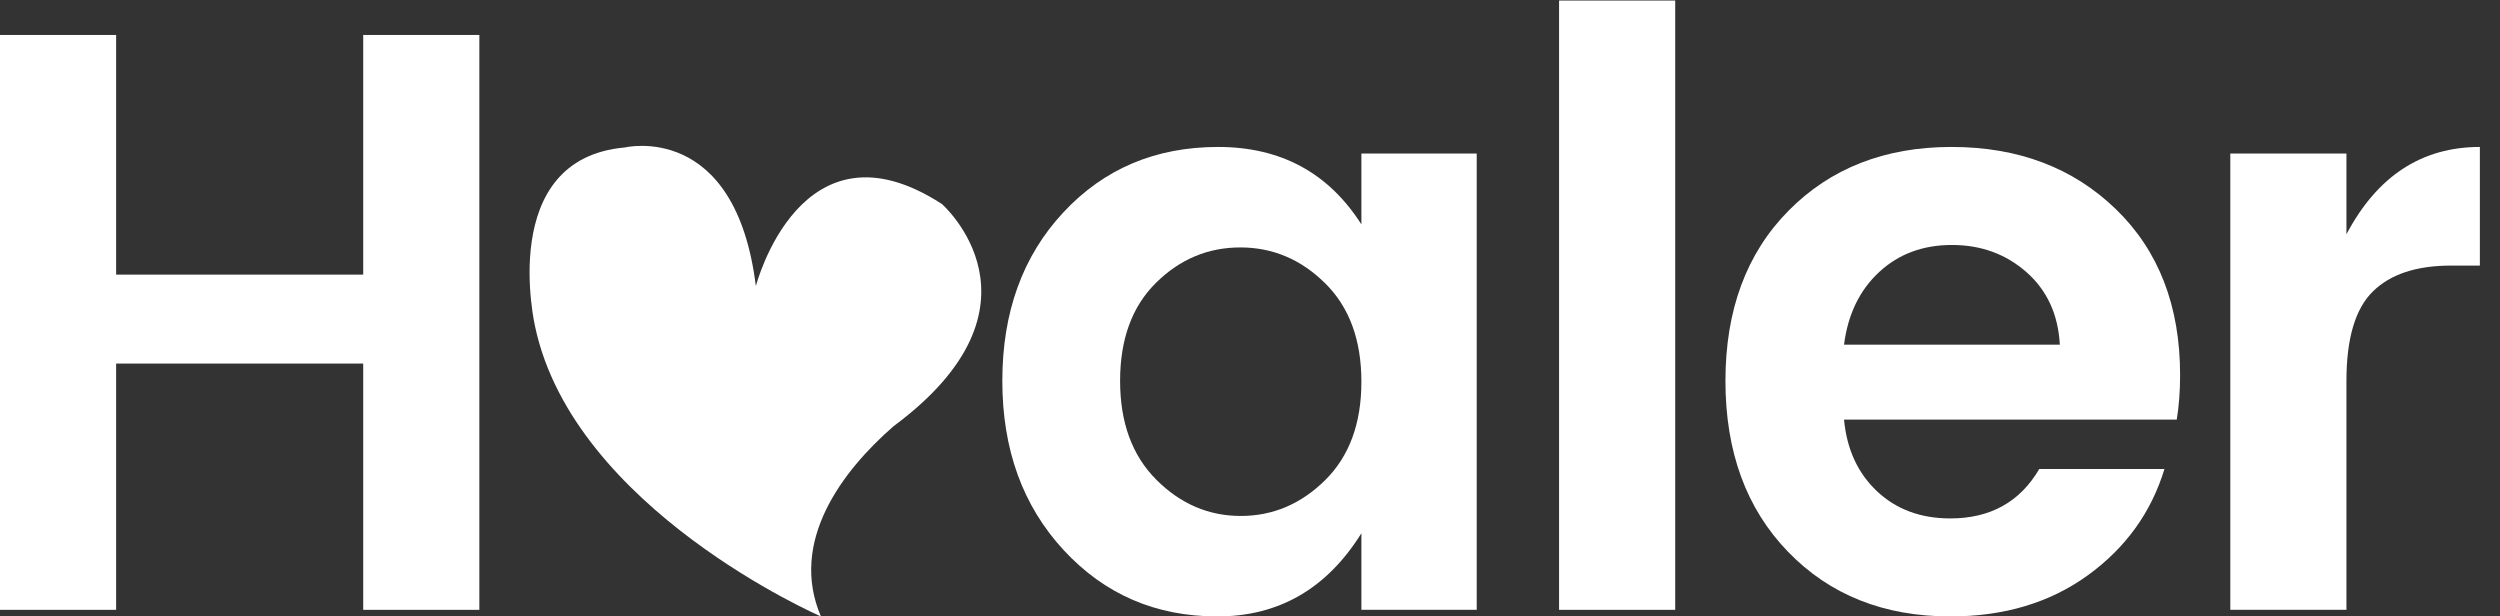 <?xml version="1.0" encoding="UTF-8"?>
<svg width="73px" height="18px" viewBox="0 0 73 18" version="1.1" xmlns="http://www.w3.org/2000/svg" xmlns:xlink="http://www.w3.org/1999/xlink">
    <rect x="0" y="0" width="73" height="18" fill="#333333" stroke="none"/>
    <!-- Generator: Sketch 55 (78076) - https://sketchapp.com -->
    <title>logo_healer</title>
    <desc>Created with Sketch.</desc>
    <g id="Symbols" stroke="none" stroke-width="1" fill="none" fill-rule="evenodd">
        <g id="header-color" transform="translate(-151, -65)" fill="#FFFFFF">
            <g id="logo_healer">
                <g transform="translate(151, 65)">
                    <g>
                        <polyline id="Fill-1" points="10.606 1.021 13.997 1.021 13.997 17.807 10.606 17.807 10.606 10.616 3.391 10.616 3.391 17.807 0 17.807 0 1.021 3.391 1.021 3.391 8.019 10.606 8.019 10.606 1.021"></polyline>
                        <path d="M38.695,14.02 C39.4,13.322 39.753,12.364 39.753,11.146 C39.753,9.927 39.4,8.969 38.695,8.272 C37.989,7.574 37.164,7.225 36.218,7.225 C35.272,7.225 34.45,7.571 33.753,8.26 C33.056,8.95 32.707,9.904 32.707,11.122 C32.707,12.34 33.059,13.302 33.765,14.008 C34.47,14.713 35.292,15.066 36.23,15.066 C37.168,15.066 37.989,14.717 38.695,14.02 L38.695,14.02 Z M31.06,16.064 C29.865,14.773 29.268,13.126 29.268,11.122 C29.268,9.118 29.861,7.478 31.048,6.204 C32.234,4.929 33.741,4.291 35.569,4.291 C37.397,4.291 38.792,5.045 39.753,6.552 L39.753,4.484 L43.12,4.484 L43.12,17.807 L39.753,17.807 L39.753,15.571 C38.743,17.191 37.34,18 35.545,18 C33.749,18 32.254,17.355 31.06,16.064 L31.06,16.064 Z" id="Fill-2"></path>
                        <polygon id="Fill-4" points="45.525 17.807 48.916 17.807 48.916 0.016 45.525 0.016"></polygon>
                        <path d="M59.173,7.947 C58.572,7.418 57.846,7.153 56.997,7.153 C56.146,7.153 55.437,7.418 54.868,7.947 C54.299,8.476 53.958,9.182 53.846,10.064 L60.147,10.064 C60.099,9.182 59.774,8.476 59.173,7.947 L59.173,7.947 Z M56.948,18 C55.008,18 53.429,17.371 52.211,16.112 C50.992,14.854 50.383,13.19 50.383,11.122 C50.383,9.054 50.996,7.398 52.223,6.155 C53.449,4.913 55.037,4.291 56.984,4.291 C58.932,4.291 60.532,4.897 61.783,6.107 C63.033,7.318 63.659,8.933 63.659,10.953 C63.659,11.419 63.626,11.851 63.562,12.252 L53.846,12.252 C53.926,13.118 54.247,13.815 54.808,14.344 C55.369,14.873 56.083,15.138 56.948,15.138 C58.118,15.138 58.984,14.657 59.546,13.695 L63.202,13.695 C62.816,14.962 62.071,15.996 60.965,16.798 C59.859,17.599 58.52,18 56.948,18 L56.948,18 Z" id="Fill-6"></path>
                        <path d="M68.516,4.484 L68.516,6.841 C69.414,5.142 70.713,4.291 72.412,4.291 L72.412,7.755 L71.57,7.755 C70.56,7.755 69.799,8.007 69.286,8.512 C68.773,9.017 68.516,9.887 68.516,11.122 L68.516,17.807 L65.125,17.807 L65.125,4.484 L68.516,4.484" id="Fill-7"></path>
                        <path d="M22.071,8.354 C22.071,8.354 23.38,3.283 27.505,5.958 C27.505,5.958 30.864,8.909 26.091,12.446 C24.584,13.759 23.034,15.818 23.971,18 C23.971,18 16.76,14.873 15.625,9.537 C15.625,9.537 14.489,4.637 18.247,4.306 C18.247,4.306 21.473,3.527 22.071,8.354" id="Fill-8"></path>
                    </g>
                </g>
            </g>
        </g>
    </g>
</svg>